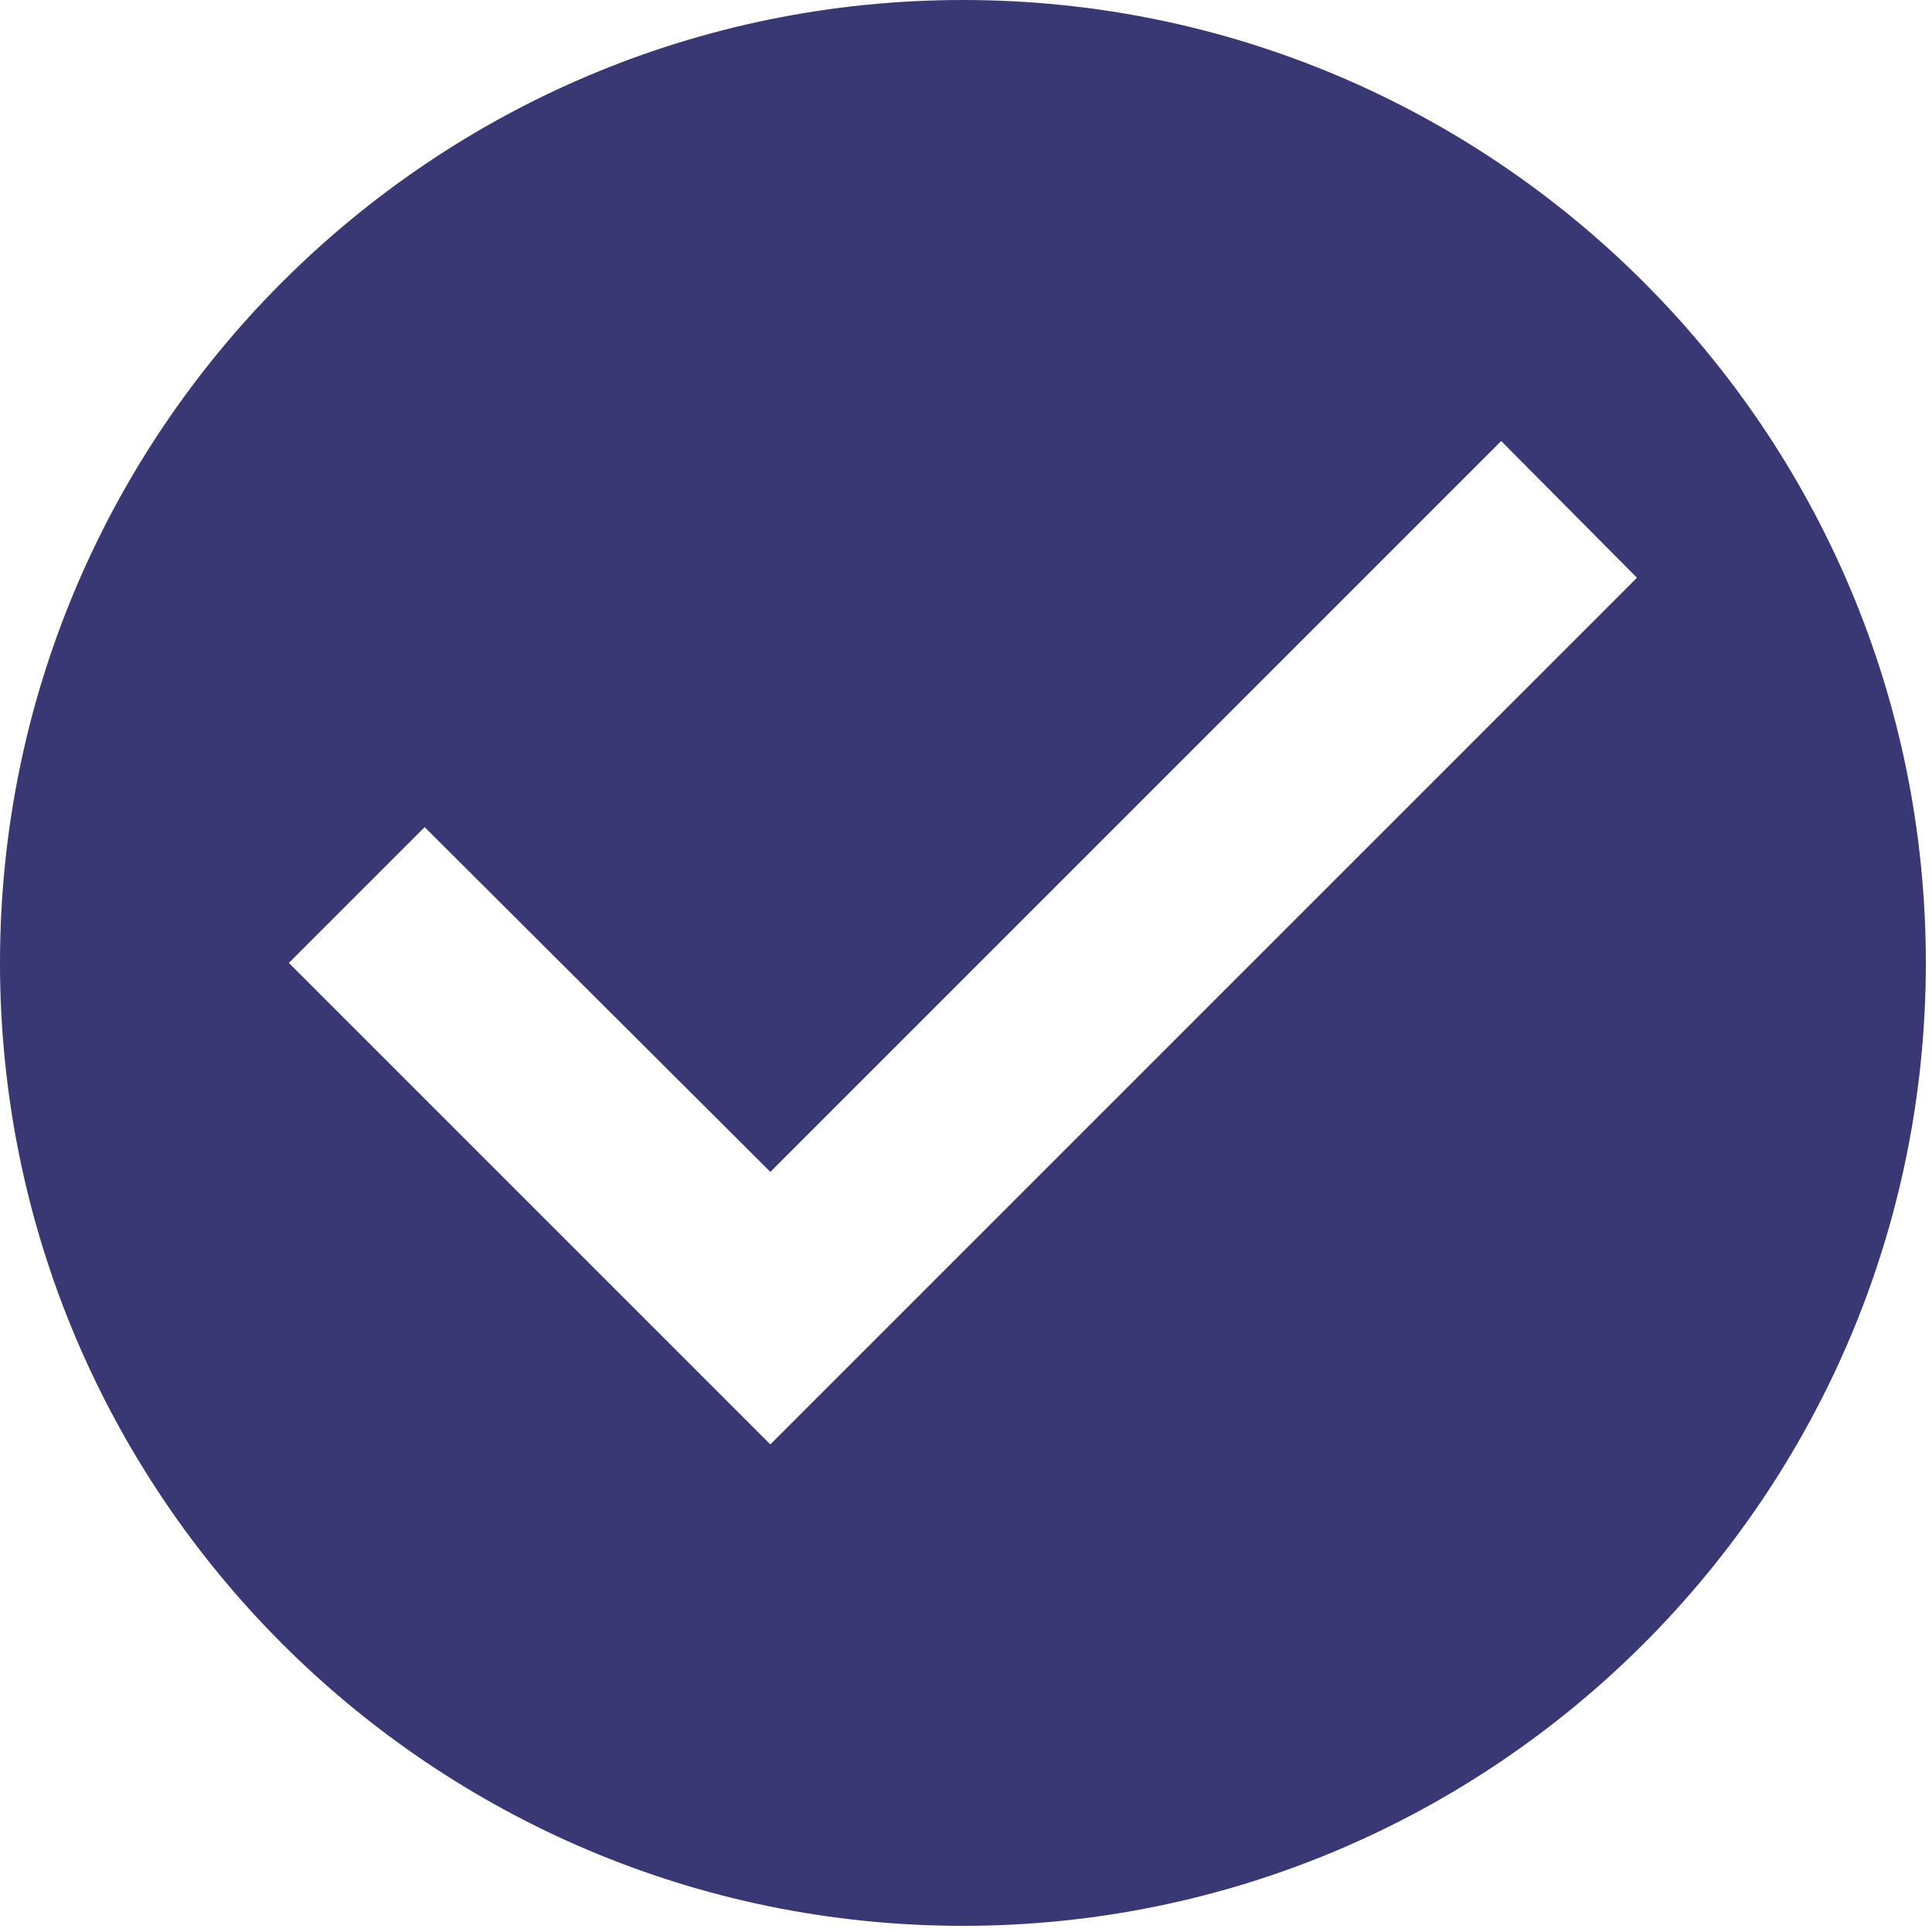 <svg width="209" height="209" viewBox="0 0 209 209" fill="none" xmlns="http://www.w3.org/2000/svg">
<path d="M104.167 0C46.667 0 0 46.667 0 104.167C0 161.667 46.667 208.333 104.167 208.333C161.667 208.333 208.333 161.667 208.333 104.167C208.333 46.667 161.667 0 104.167 0ZM83.333 156.25L31.25 104.167L45.938 89.479L83.333 126.771L162.396 47.708L177.083 62.5L83.333 156.25Z" fill="#383874"/>
</svg>
